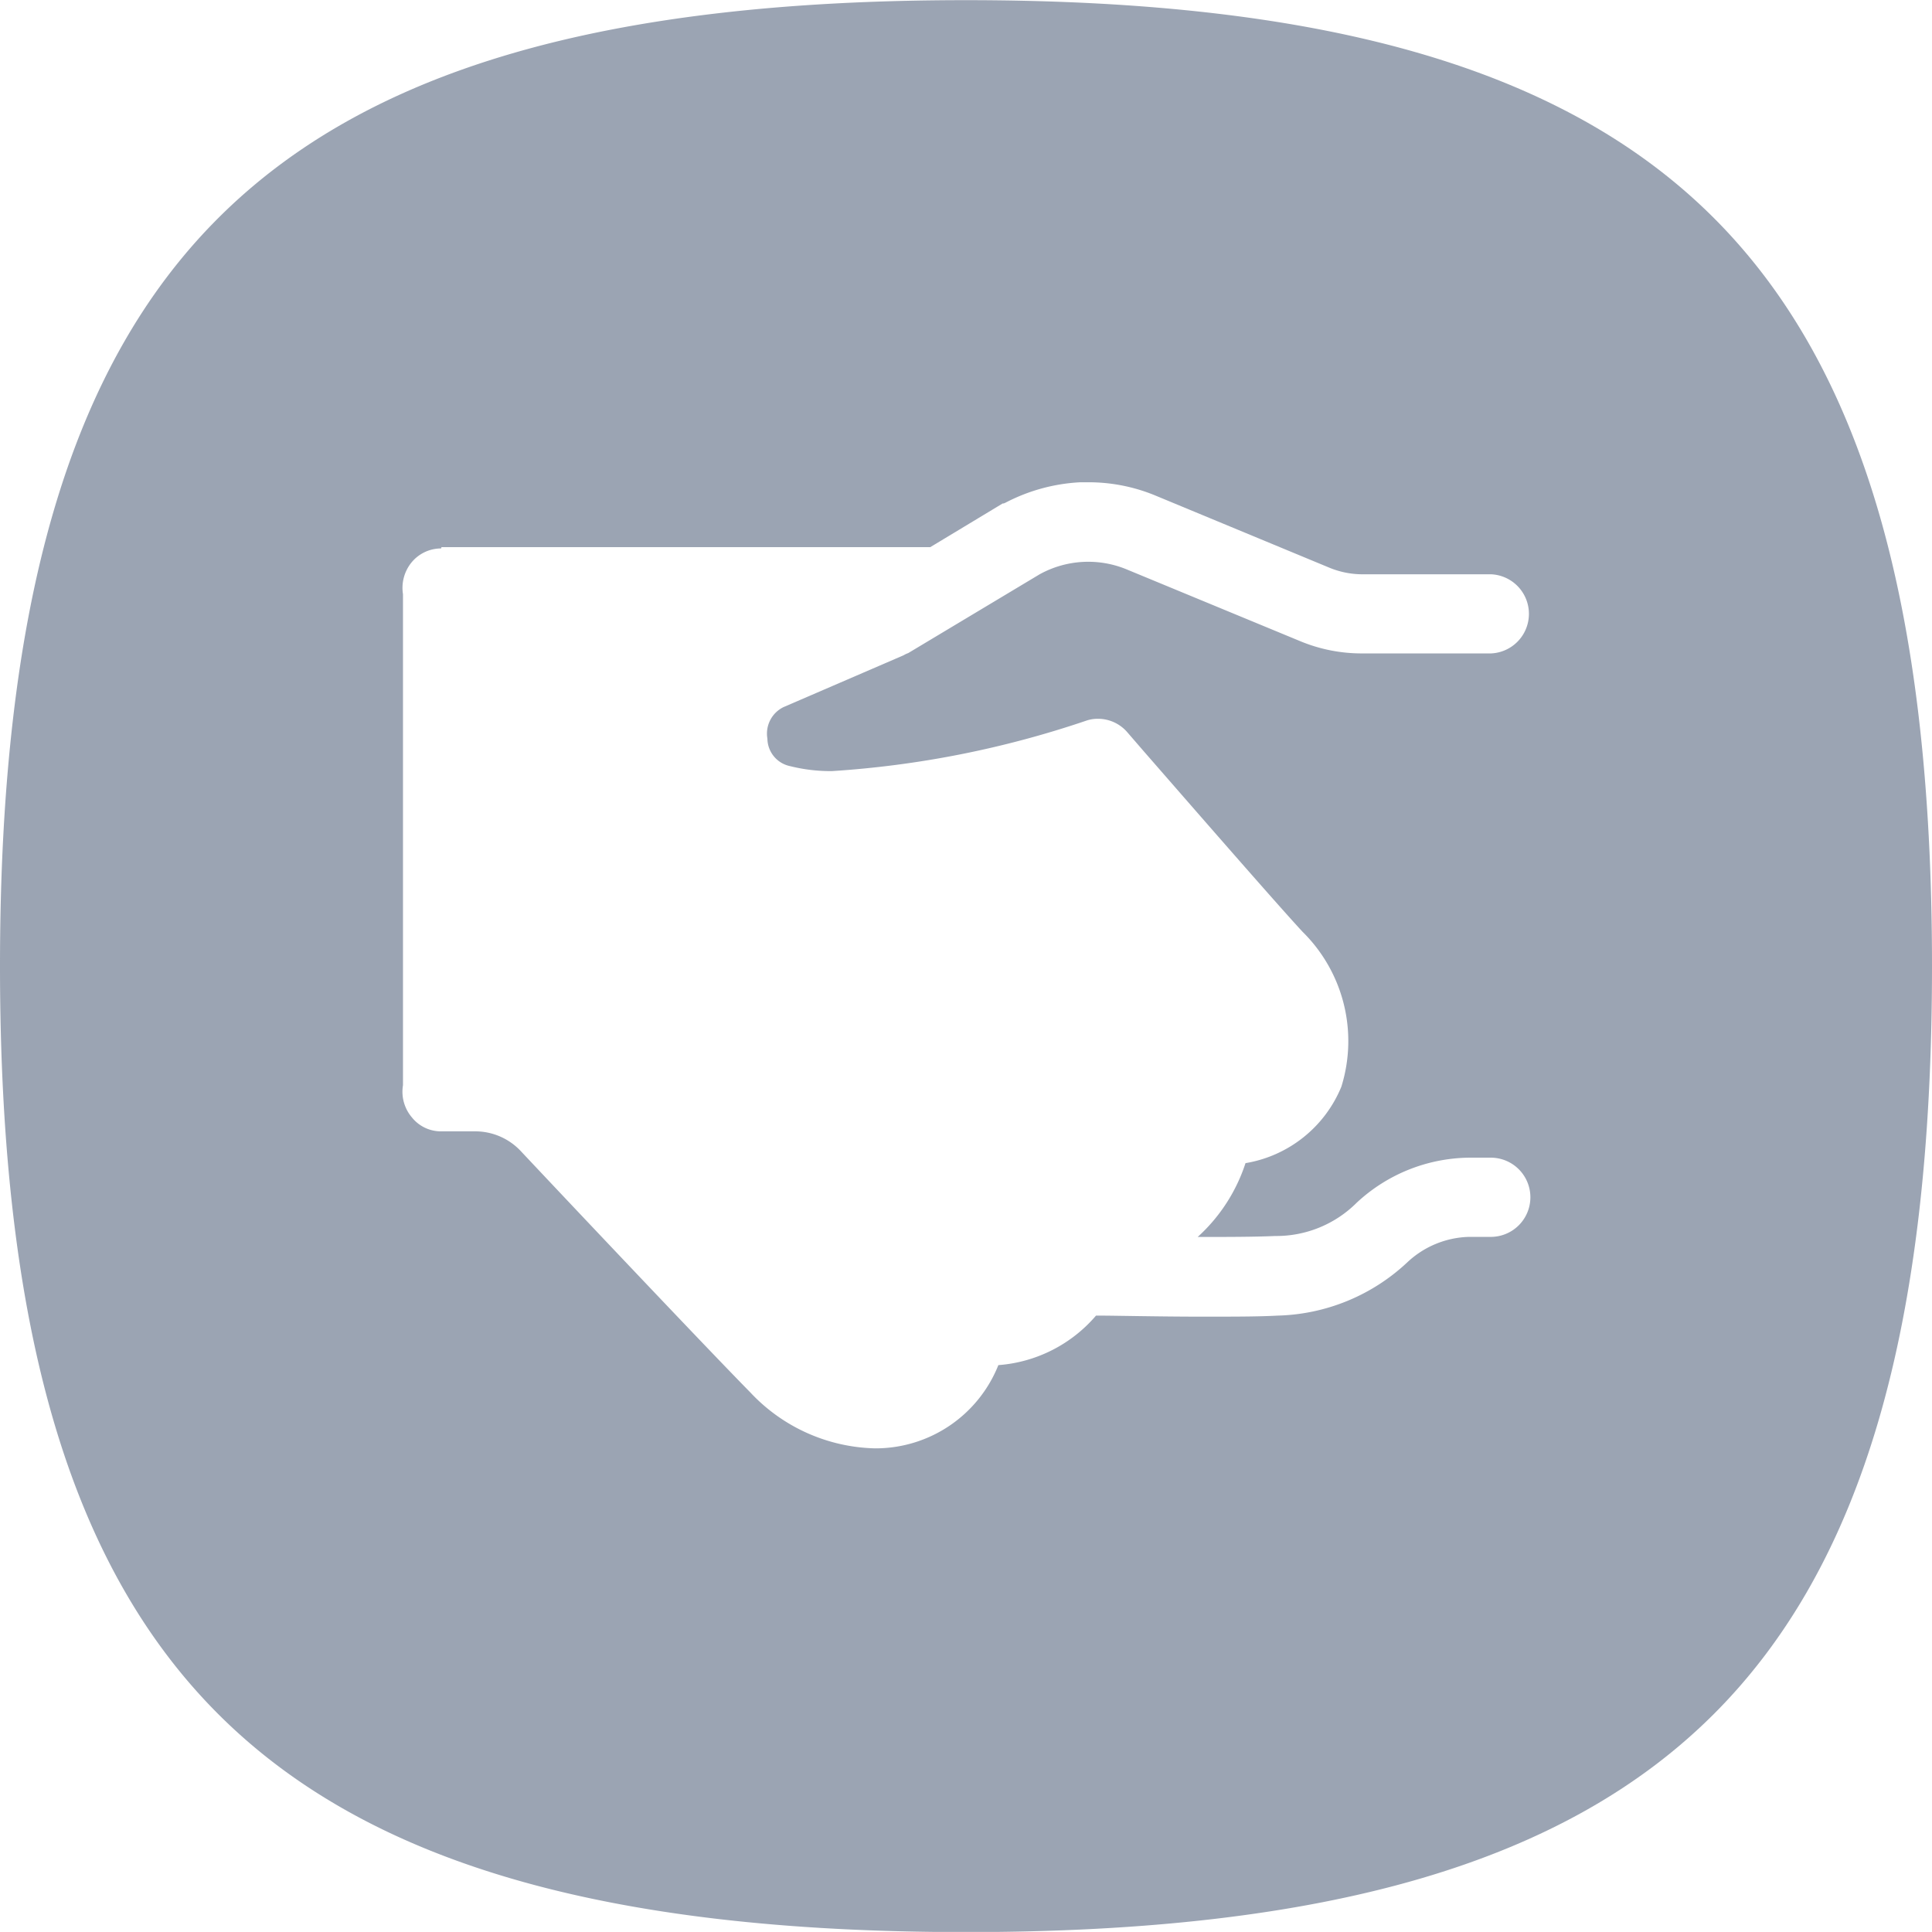 <svg xmlns="http://www.w3.org/2000/svg" width="24" height="23.999" viewBox="0 0 24 23.999">
  <g id="Group_379900" data-name="Group 379900" transform="translate(-33 -339.999)">
    <path id="Subtraction_16" data-name="Subtraction 16" d="M22268,9340c-4.49,0-7.443-.861-9.291-2.71s-2.709-4.8-2.709-9.29.861-7.444,2.711-9.292,4.8-2.707,9.289-2.707,7.445.86,9.291,2.707,2.709,4.8,2.709,9.292-.861,7.442-2.709,9.29S22272.49,9340,22268,9340Zm-6.52-17.188a.475.475,0,0,0-.363.168.5.5,0,0,0-.111.4v6.1a.492.492,0,0,0,.111.4.461.461,0,0,0,.363.173h.42a.775.775,0,0,1,.57.246c.732.779,2.355,2.494,2.846,2.992a2.189,2.189,0,0,0,1.555.7,1.643,1.643,0,0,0,1.531-1.034,1.77,1.77,0,0,0,1.213-.615h.039c.205,0,.744.013,1.281.013.4,0,.7,0,.934-.013a2.442,2.442,0,0,0,1.611-.66,1.162,1.162,0,0,1,.766-.318h.273a.492.492,0,0,0,0-.984h-.273a2.081,2.081,0,0,0-1.393.56,1.412,1.412,0,0,1-1.012.413c-.264.012-.619.012-.963.012a2.125,2.125,0,0,0,.594-.917,1.565,1.565,0,0,0,1.191-.95,1.906,1.906,0,0,0-.482-1.924c-.311-.334-1.477-1.674-1.975-2.245l-.205-.237a.48.48,0,0,0-.361-.164.438.438,0,0,0-.148.024,12.256,12.256,0,0,1-3.158.626,2.071,2.071,0,0,1-.52-.062.353.353,0,0,1-.281-.341.366.366,0,0,1,.2-.392l1.492-.644a.292.292,0,0,1,.057-.027l1.633-.979a1.25,1.25,0,0,1,1.09-.057l2.152.89a1.986,1.986,0,0,0,.766.15h1.6a.492.492,0,0,0,0-.983h-1.6a1.078,1.078,0,0,1-.414-.084l-2.146-.89a2.167,2.167,0,0,0-.855-.169l-.09,0a2.254,2.254,0,0,0-.934.257s-.008,0-.012.006l-.016,0-.9.543h-6.072Z" transform="translate(-22223 -8976)" fill="#9ba4b3"/>
  </g>
</svg>
